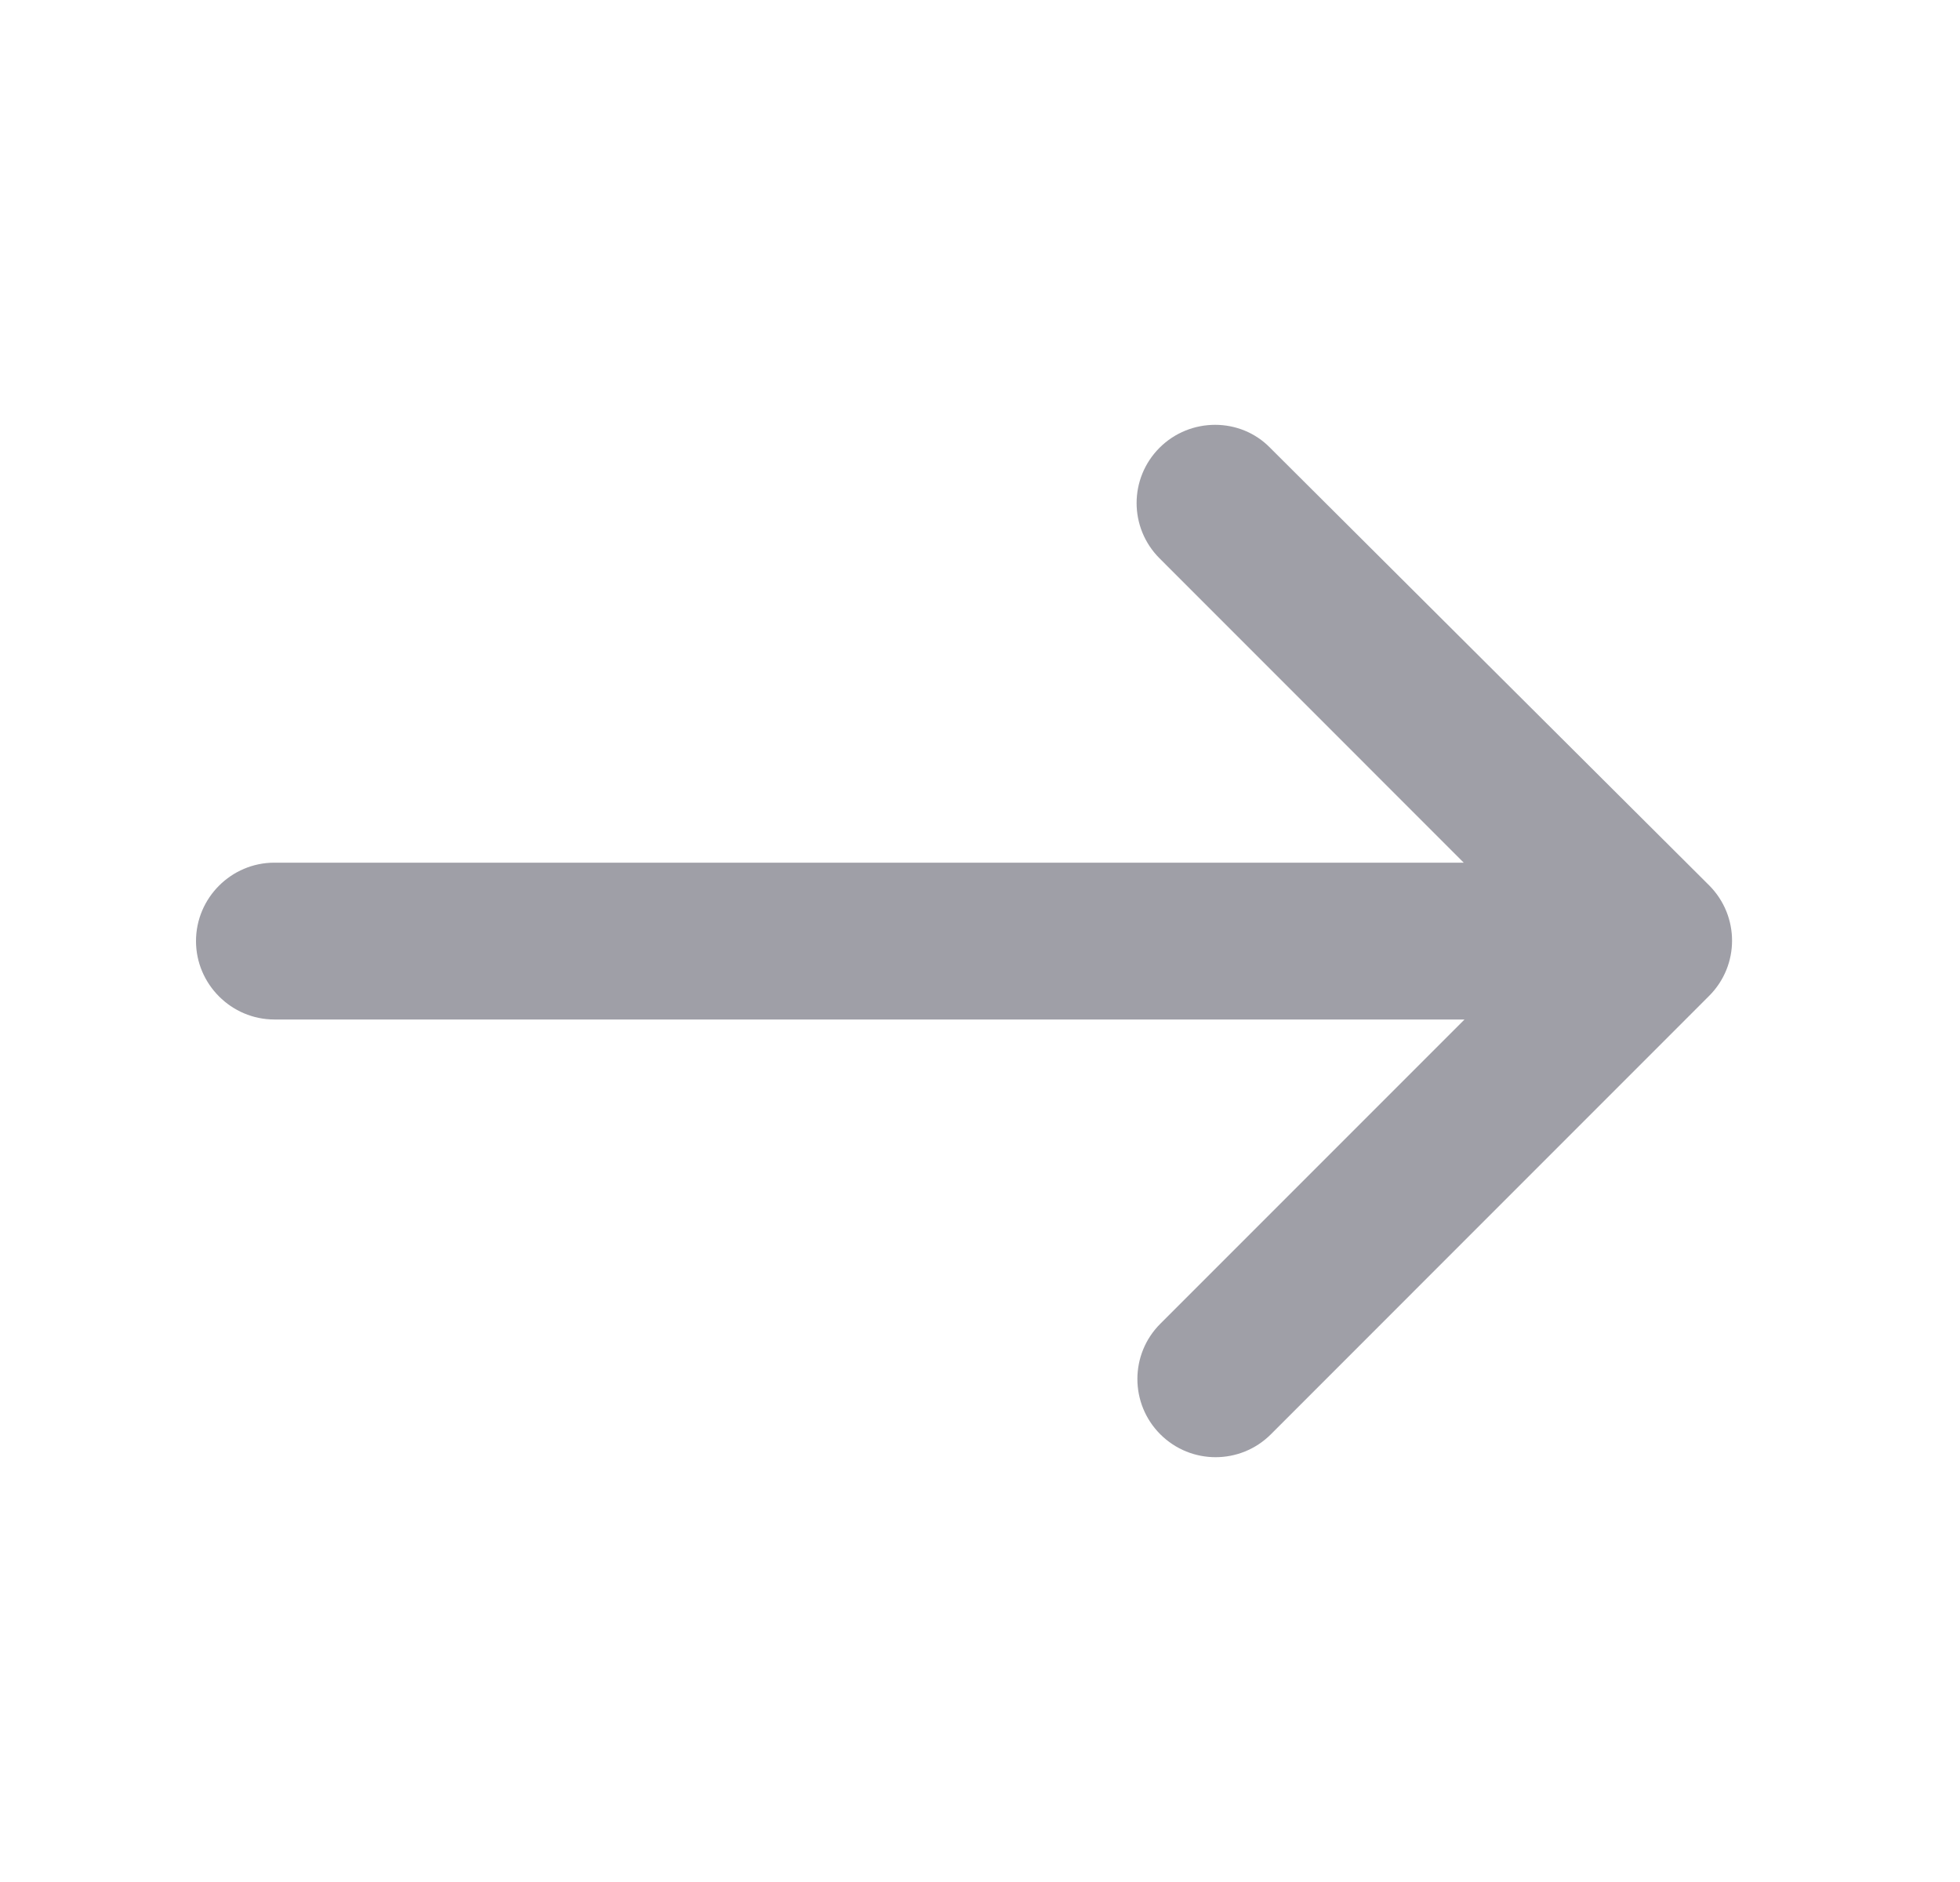 <svg width="25" height="24" viewBox="0 0 25 24" fill="none" xmlns="http://www.w3.org/2000/svg">
<path d="M14.79 5.71C14.4 6.1 14.4 6.73 14.79 7.12L18.67 11.001H3.5C2.95 11.001 2.5 11.45 2.5 12.001C2.5 12.55 2.95 13.001 3.5 13.001H18.68L14.8 16.881C14.41 17.27 14.41 17.901 14.8 18.291C15.19 18.68 15.82 18.68 16.21 18.291L21.8 12.7C22.19 12.31 22.19 11.681 21.8 11.29L16.2 5.71C15.82 5.32 15.18 5.32 14.79 5.71Z" fill="#9F9FA7"/>
</svg>
